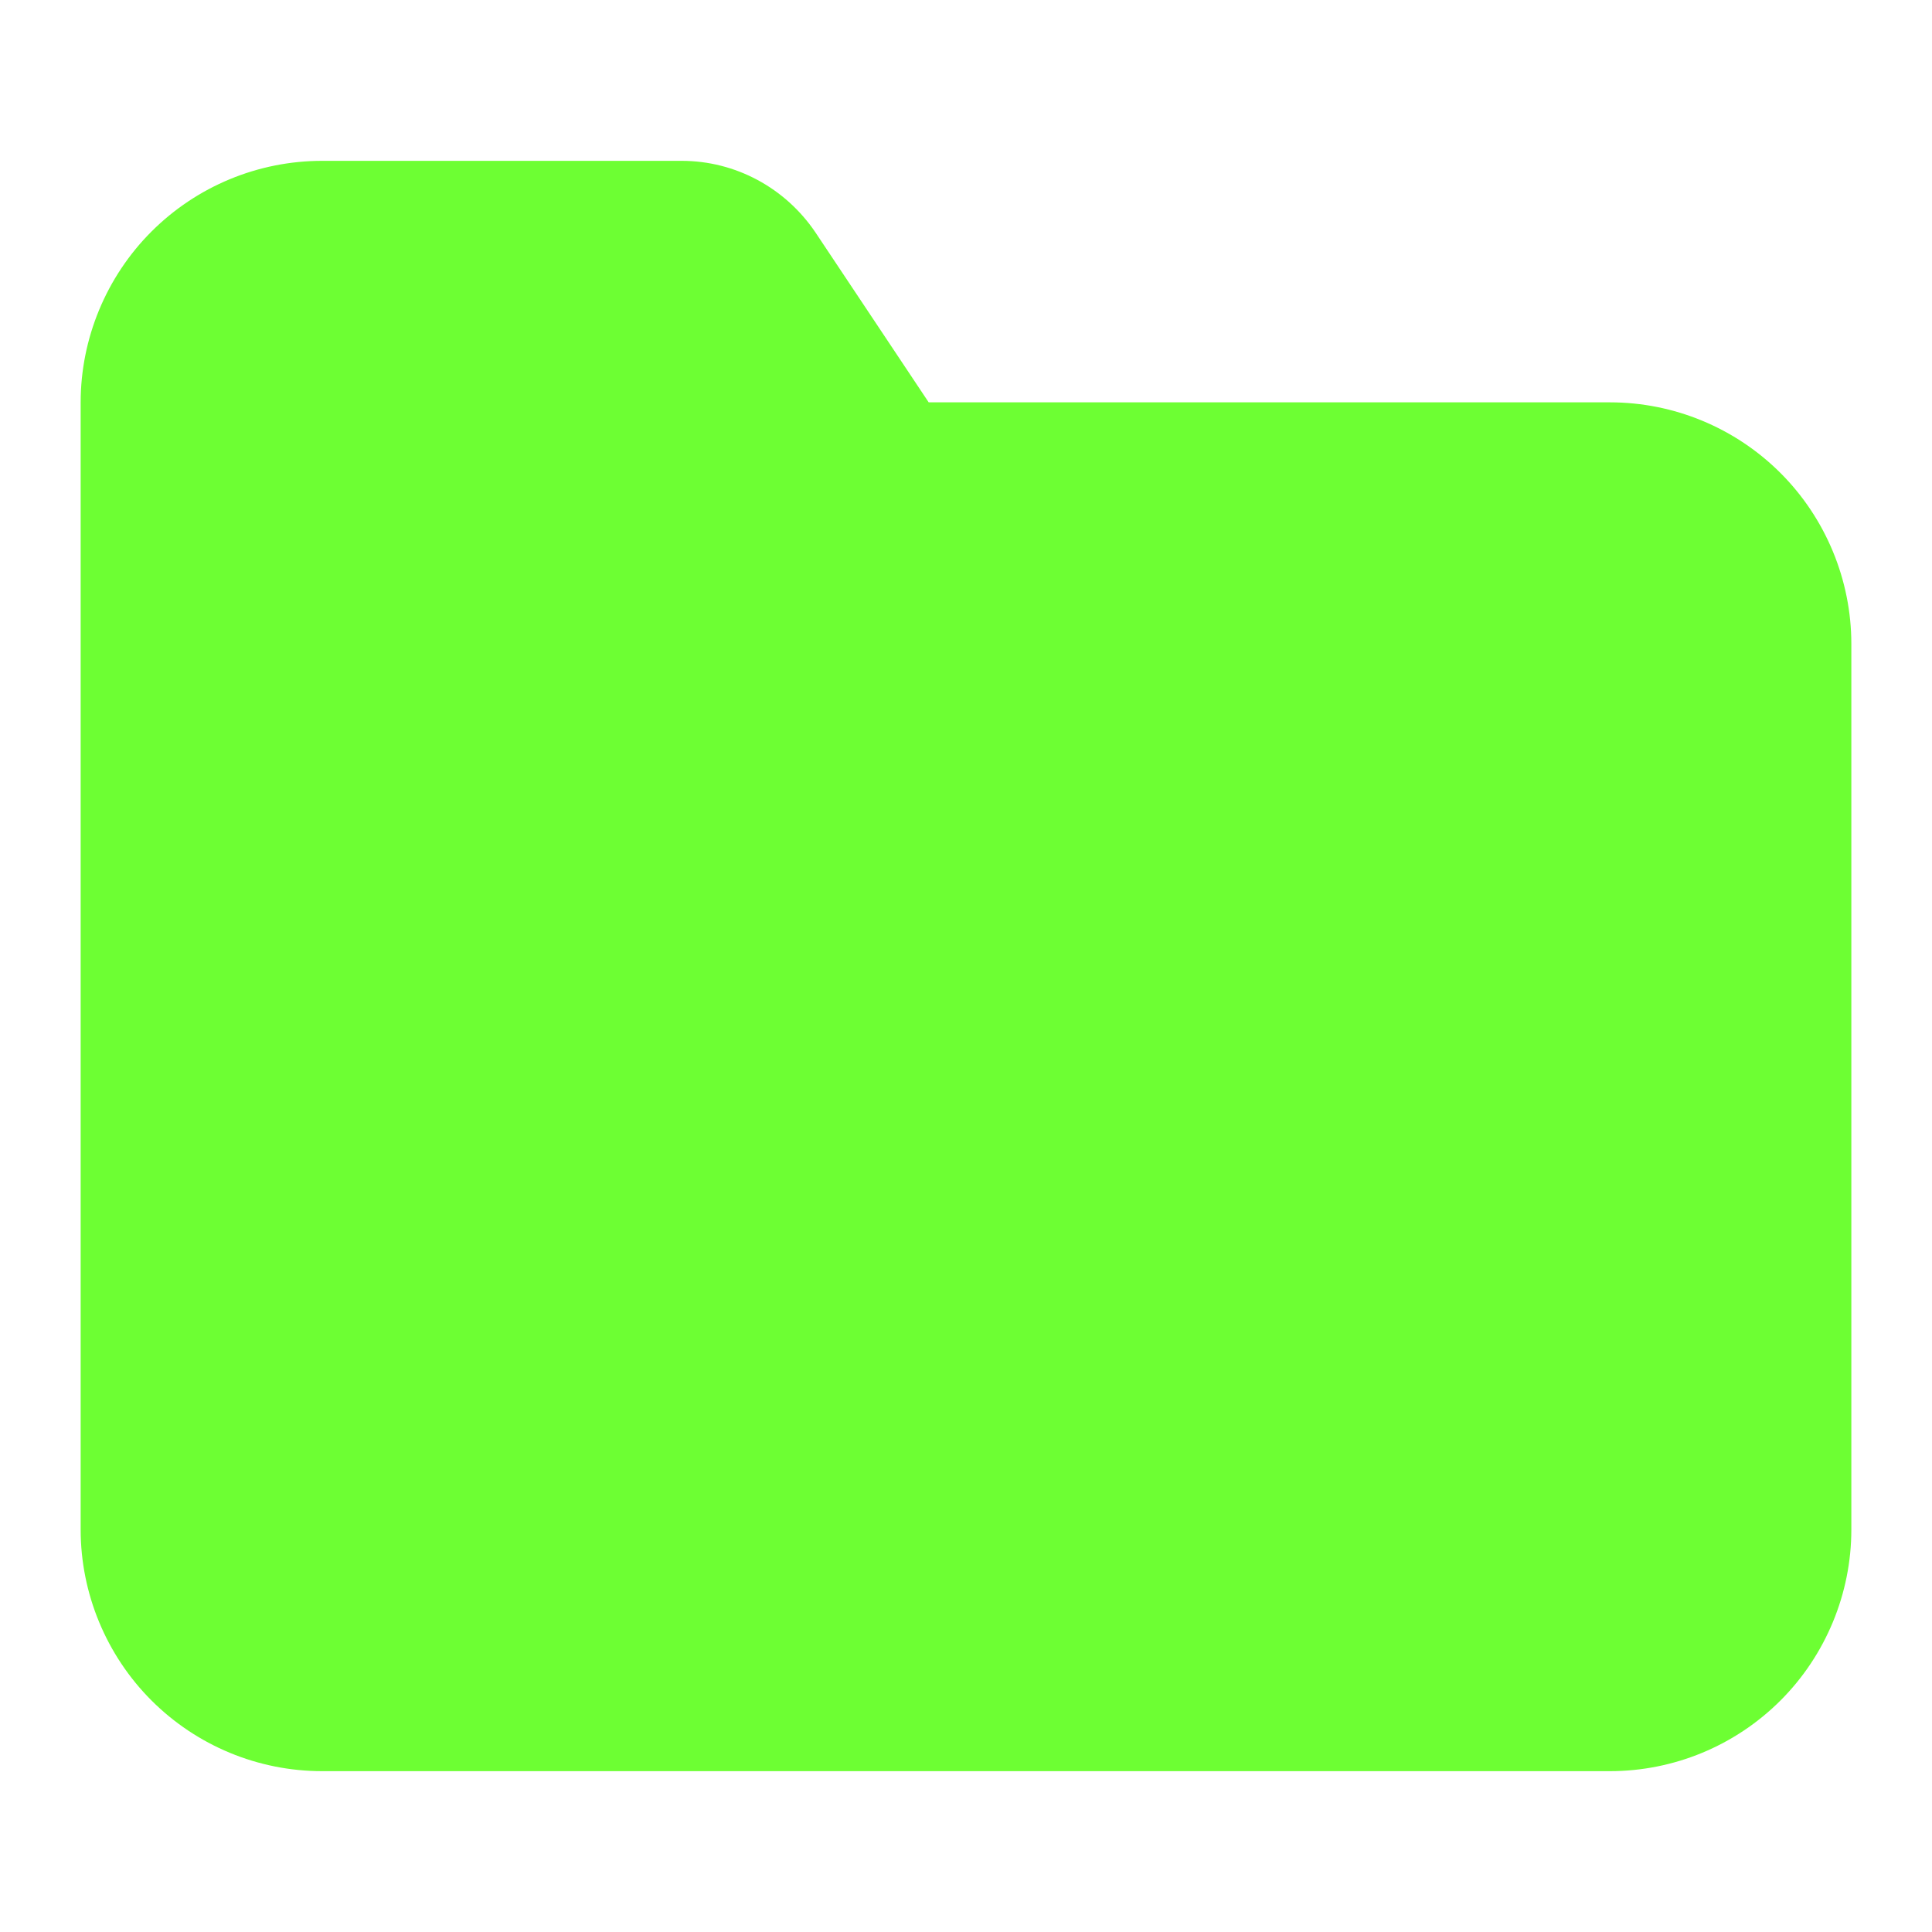 <?xml version="1.0" encoding="UTF-8"?>
<svg xmlns="http://www.w3.org/2000/svg" xmlns:xlink="http://www.w3.org/1999/xlink" width="16px" height="16px" viewBox="0 0 16 16" version="1.1">
<g id="surface1">
<path fill="#6DFF33" style=" stroke:none;fill-rule:nonzero;fill-opacity:1;" d="M 2.668 1.332 C 2.137 1.332 1.629 1.543 1.254 1.918 C 0.879 2.293 0.668 2.805 0.668 3.332 L 0.668 12.668 C 0.668 13.195 0.879 13.707 1.254 14.082 C 1.629 14.457 2.137 14.668 2.668 14.668 L 13.332 14.668 C 13.863 14.668 14.371 14.457 14.746 14.082 C 15.121 13.707 15.332 13.195 15.332 12.668 L 15.332 5.332 C 15.332 4.805 15.121 4.293 14.746 3.918 C 14.371 3.543 13.863 3.332 13.332 3.332 L 7.691 3.332 L 6.754 1.926 C 6.504 1.555 6.09 1.332 5.645 1.332 Z M 2.668 1.332 "/>
</g>
</svg>

